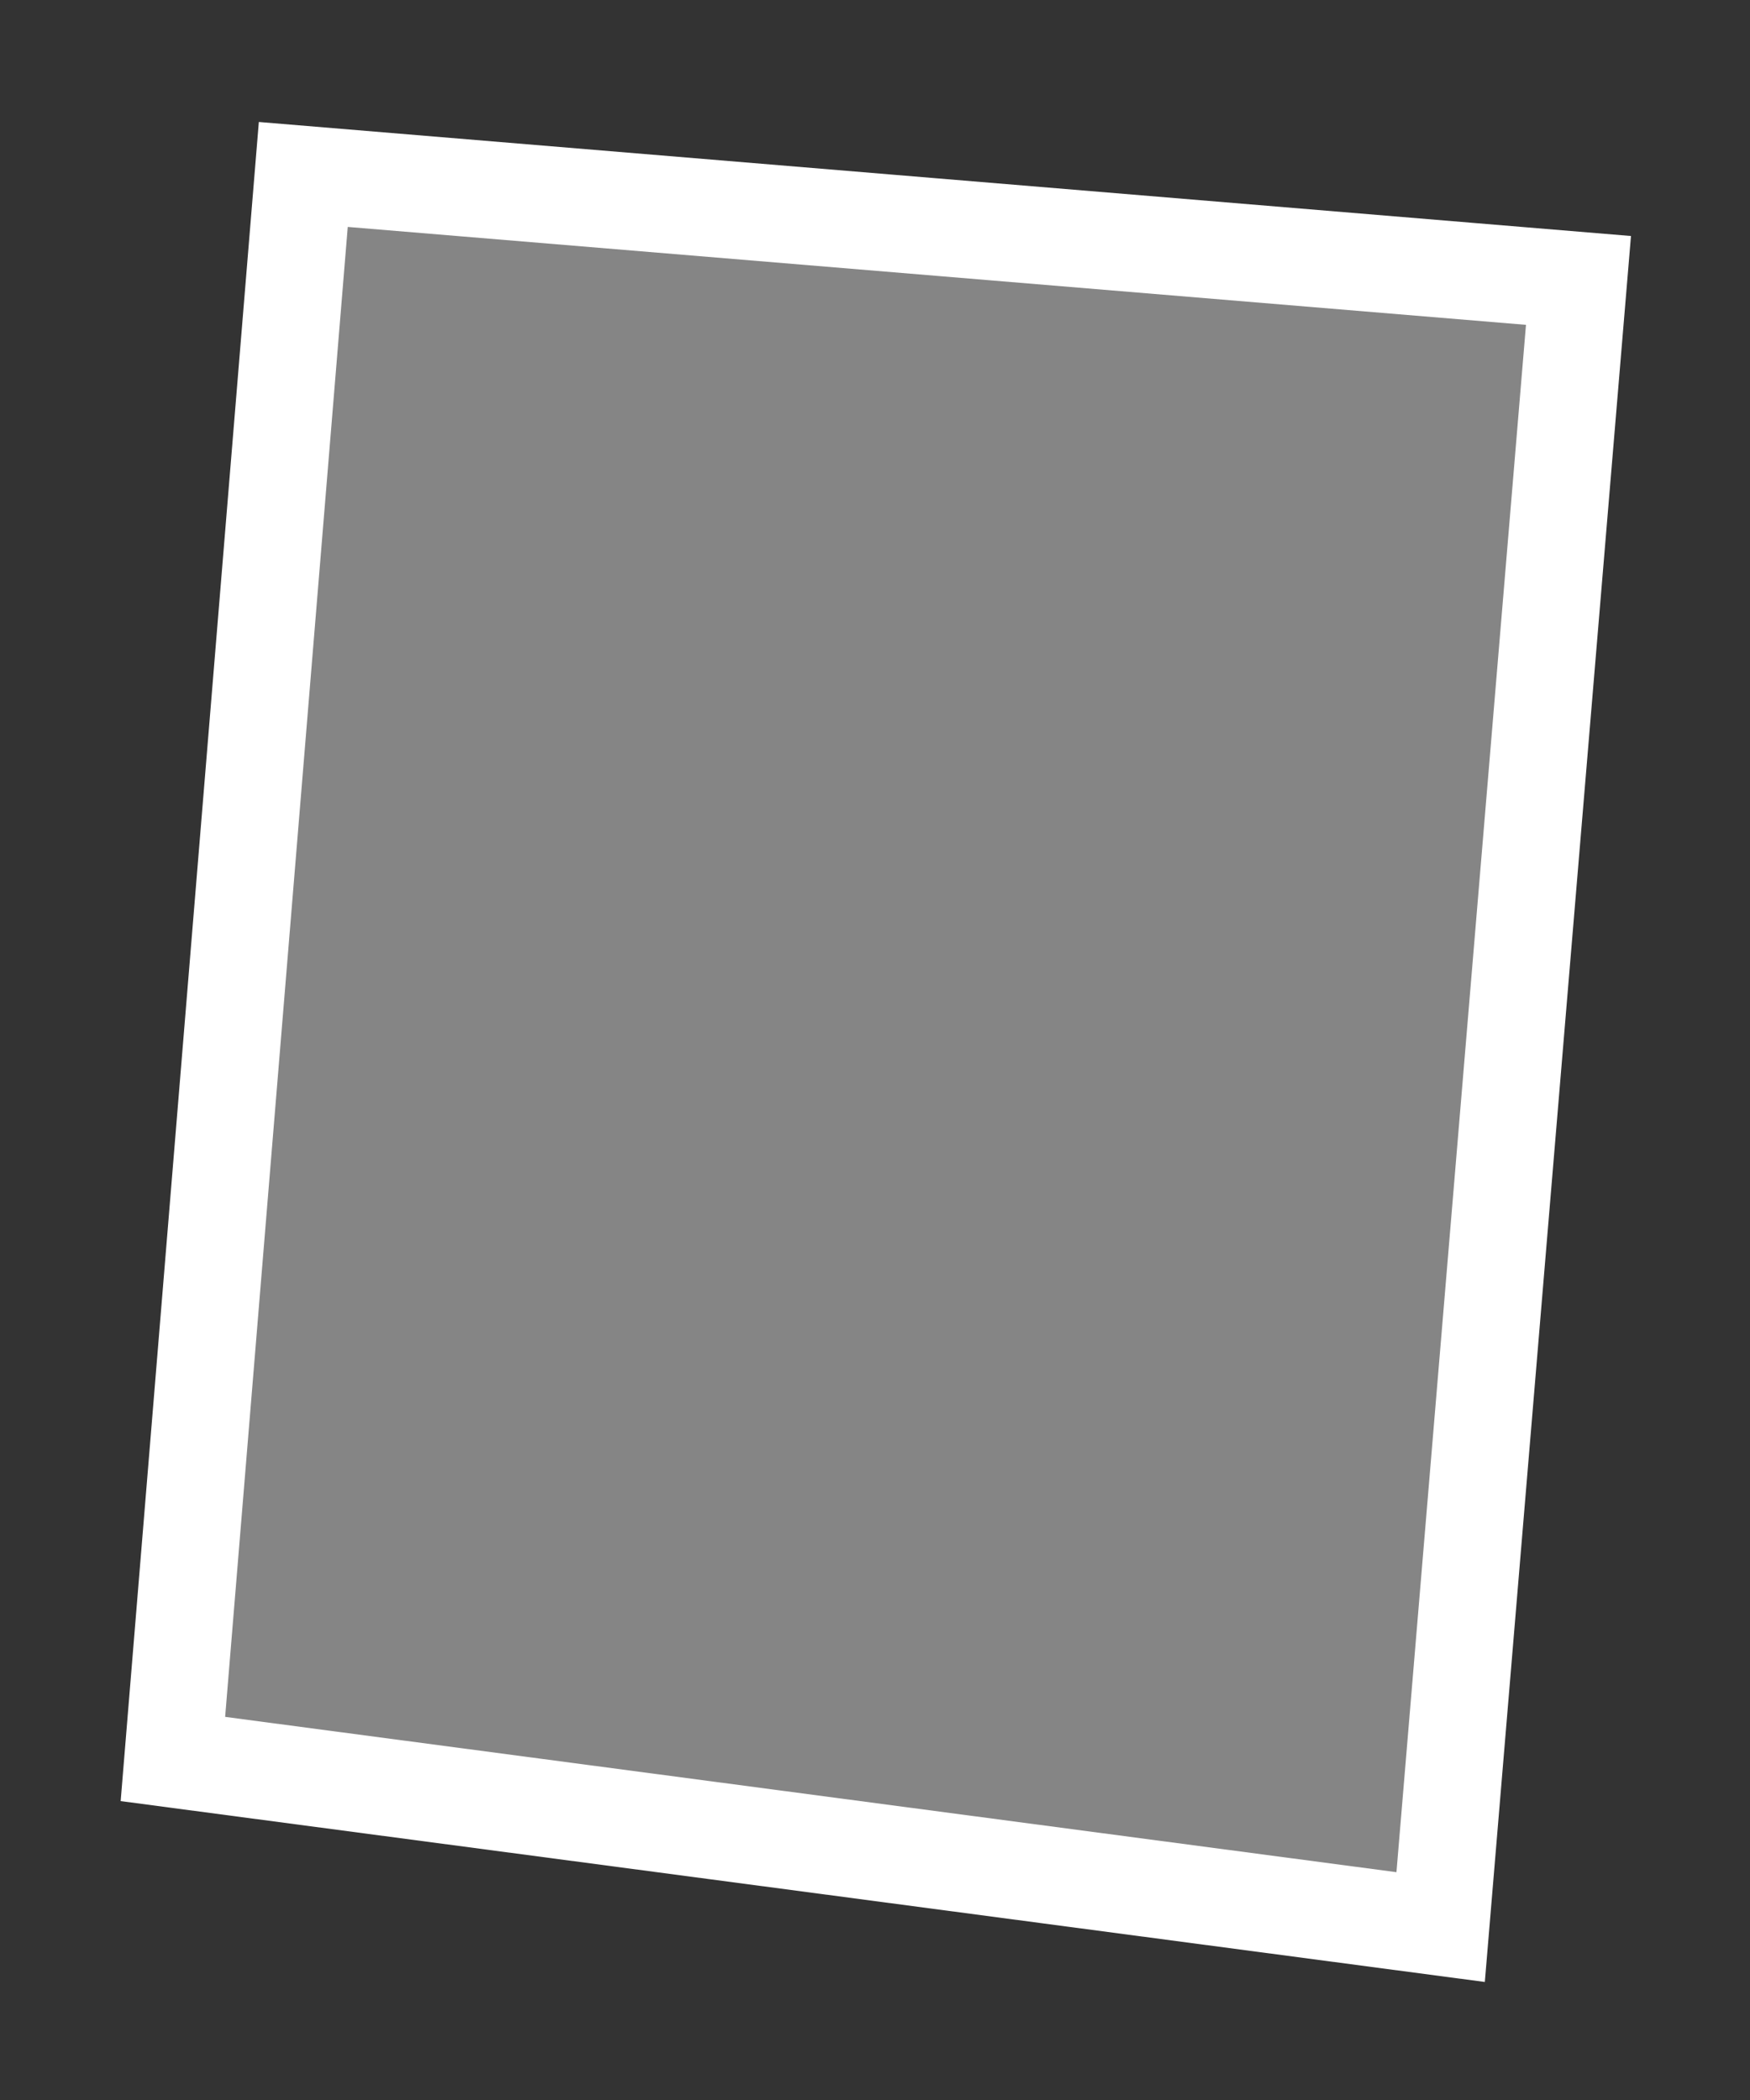 <svg width="90" height="108" viewBox="0 0 90 108" fill="none" xmlns="http://www.w3.org/2000/svg">
<rect x="0" y="0" width="90" height="108" fill="#333333" stroke="none"/>
<path d="M81.179 14.422L74.09 99.107L8.892 90.462L15.598 8.972L81.179 14.422Z" fill="white" fill-opacity="0.4" stroke="white" stroke-width="5"/>
</svg>
